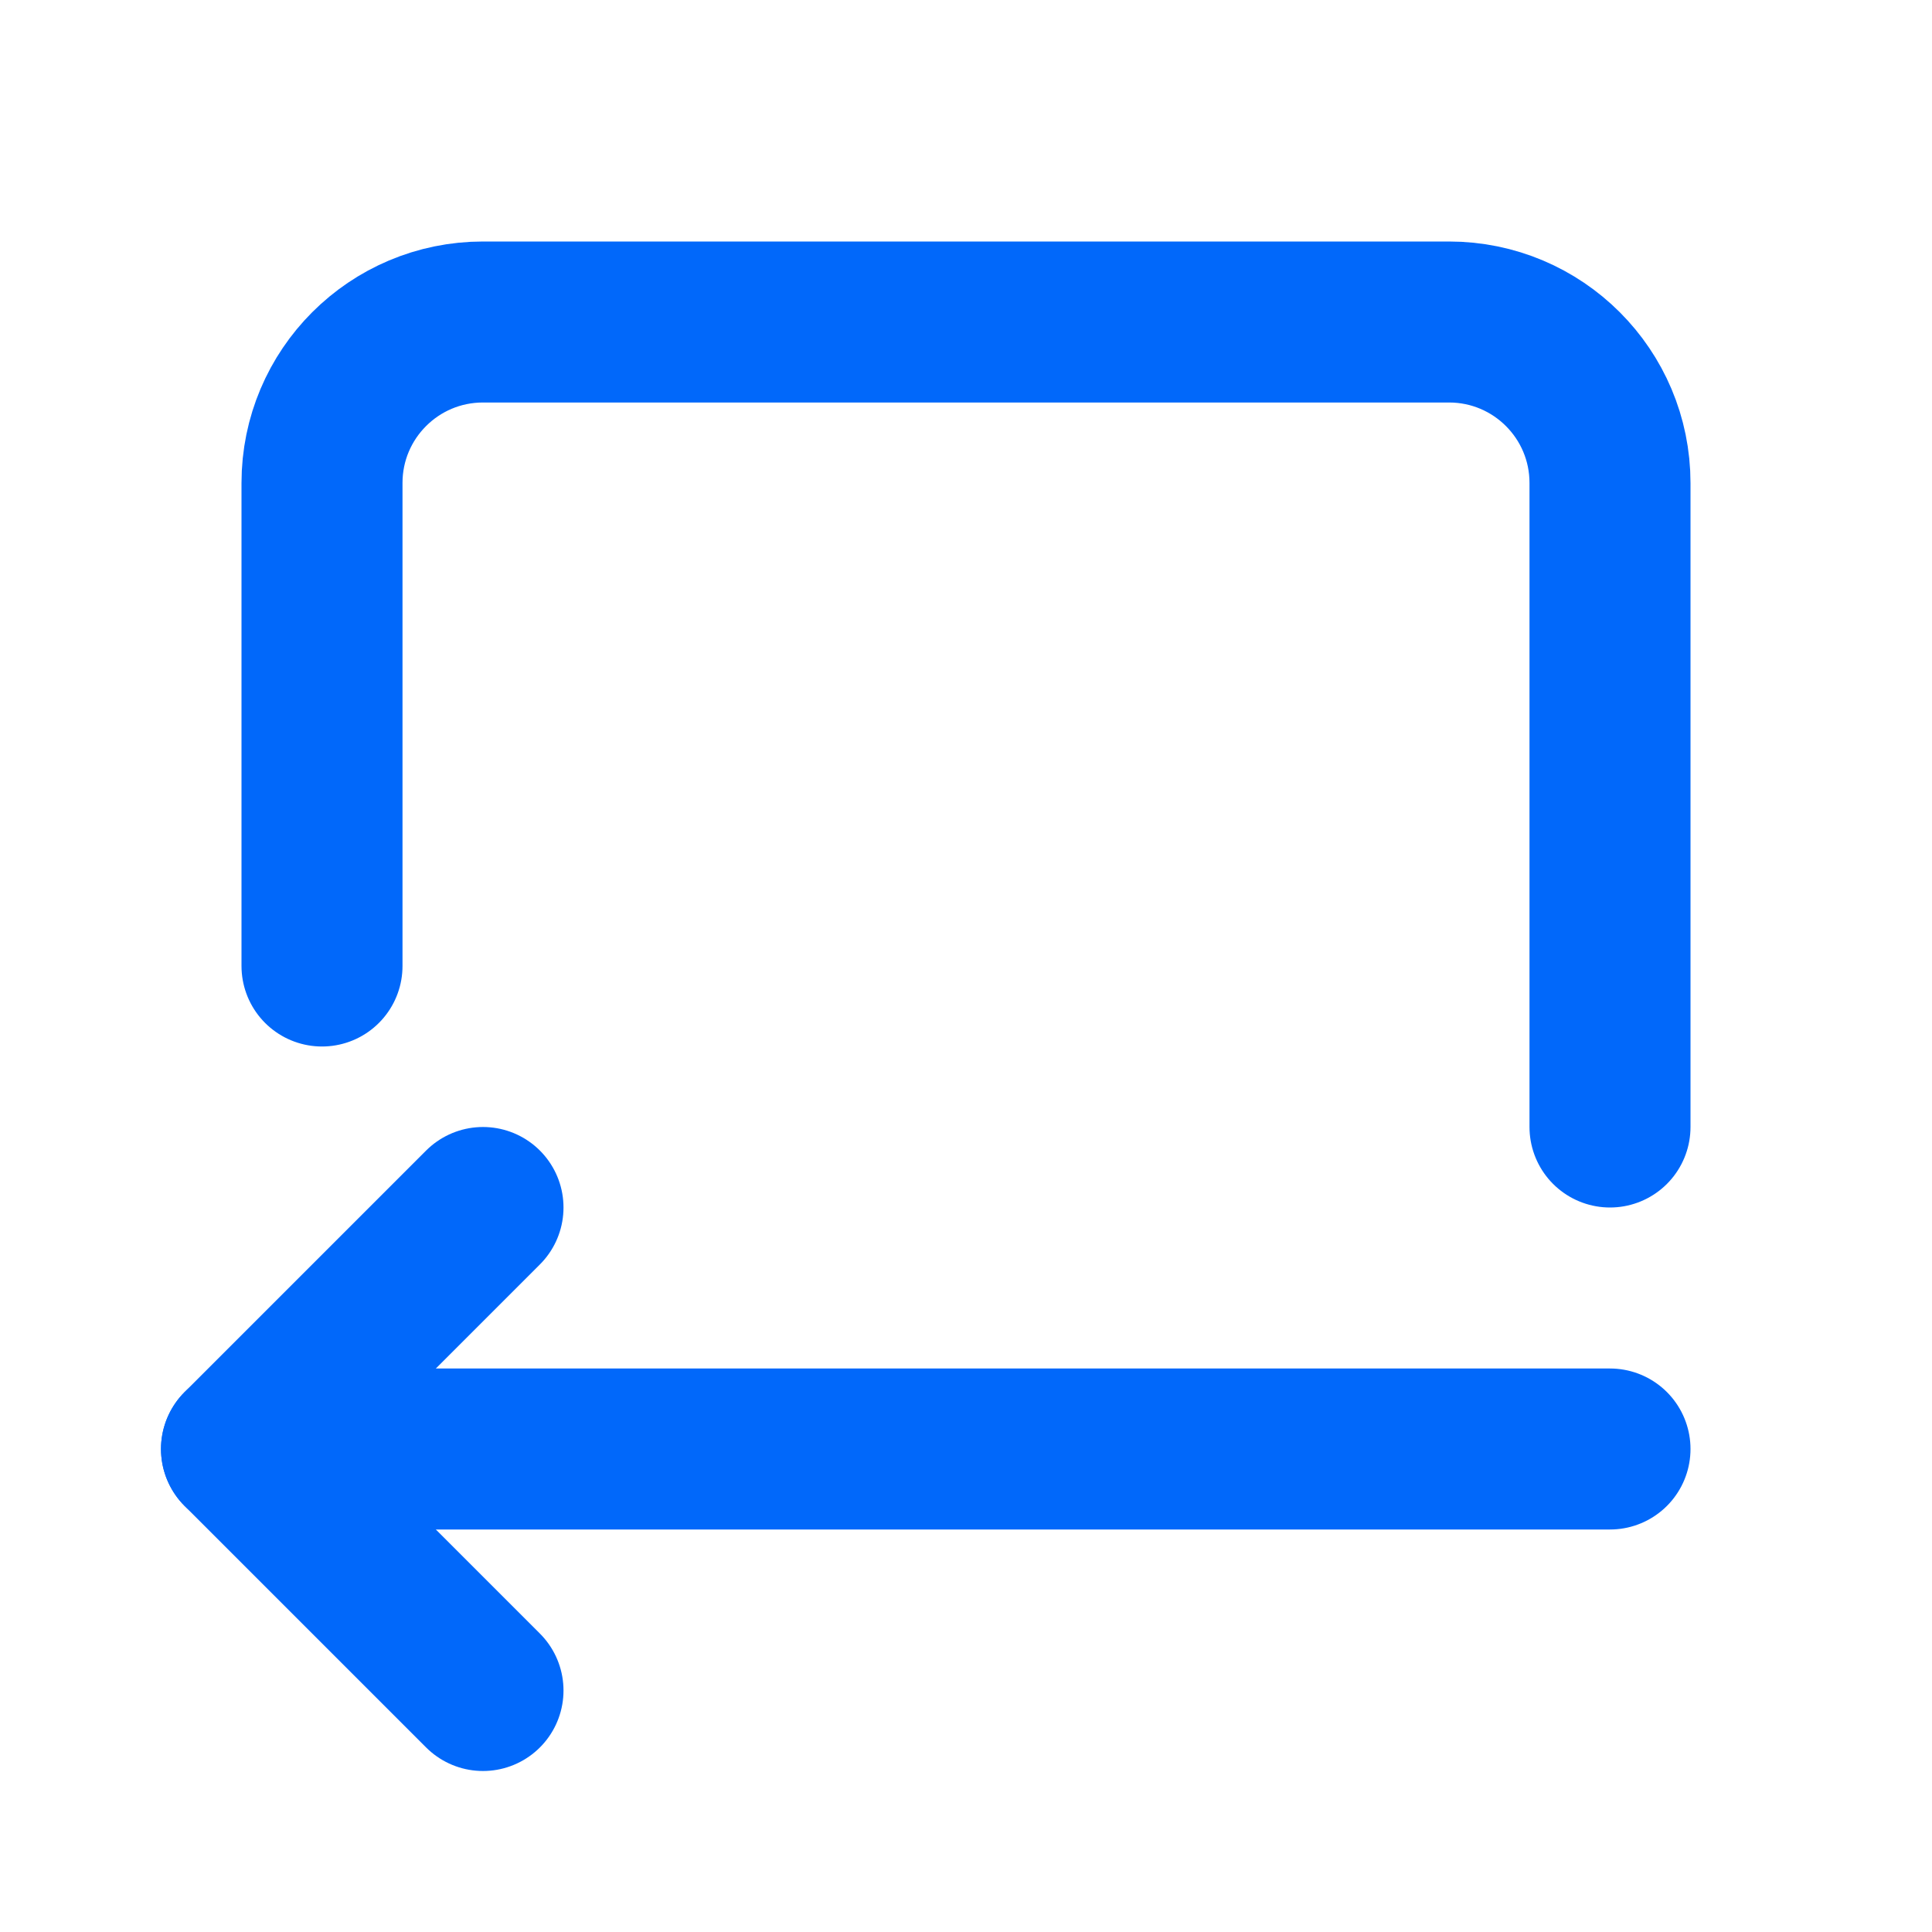 <svg width="24" height="24" viewBox="0 0 24 24" fill="none" xmlns="http://www.w3.org/2000/svg">
<path d="M4 12V6C4 4.895 4.895 4 6 4H18C19.105 4 20 4.895 20 6V14" stroke="#0168FA" stroke-width="2" stroke-linecap="round" stroke-linejoin="round"/>
<path d="M20 18H3" stroke="#0168FA" stroke-width="2" stroke-linecap="round" stroke-linejoin="round"/>
<path d="M6 15L3 18L6 21" stroke="#0168FA" stroke-width="2" stroke-linecap="round" stroke-linejoin="round"/>
</svg>
